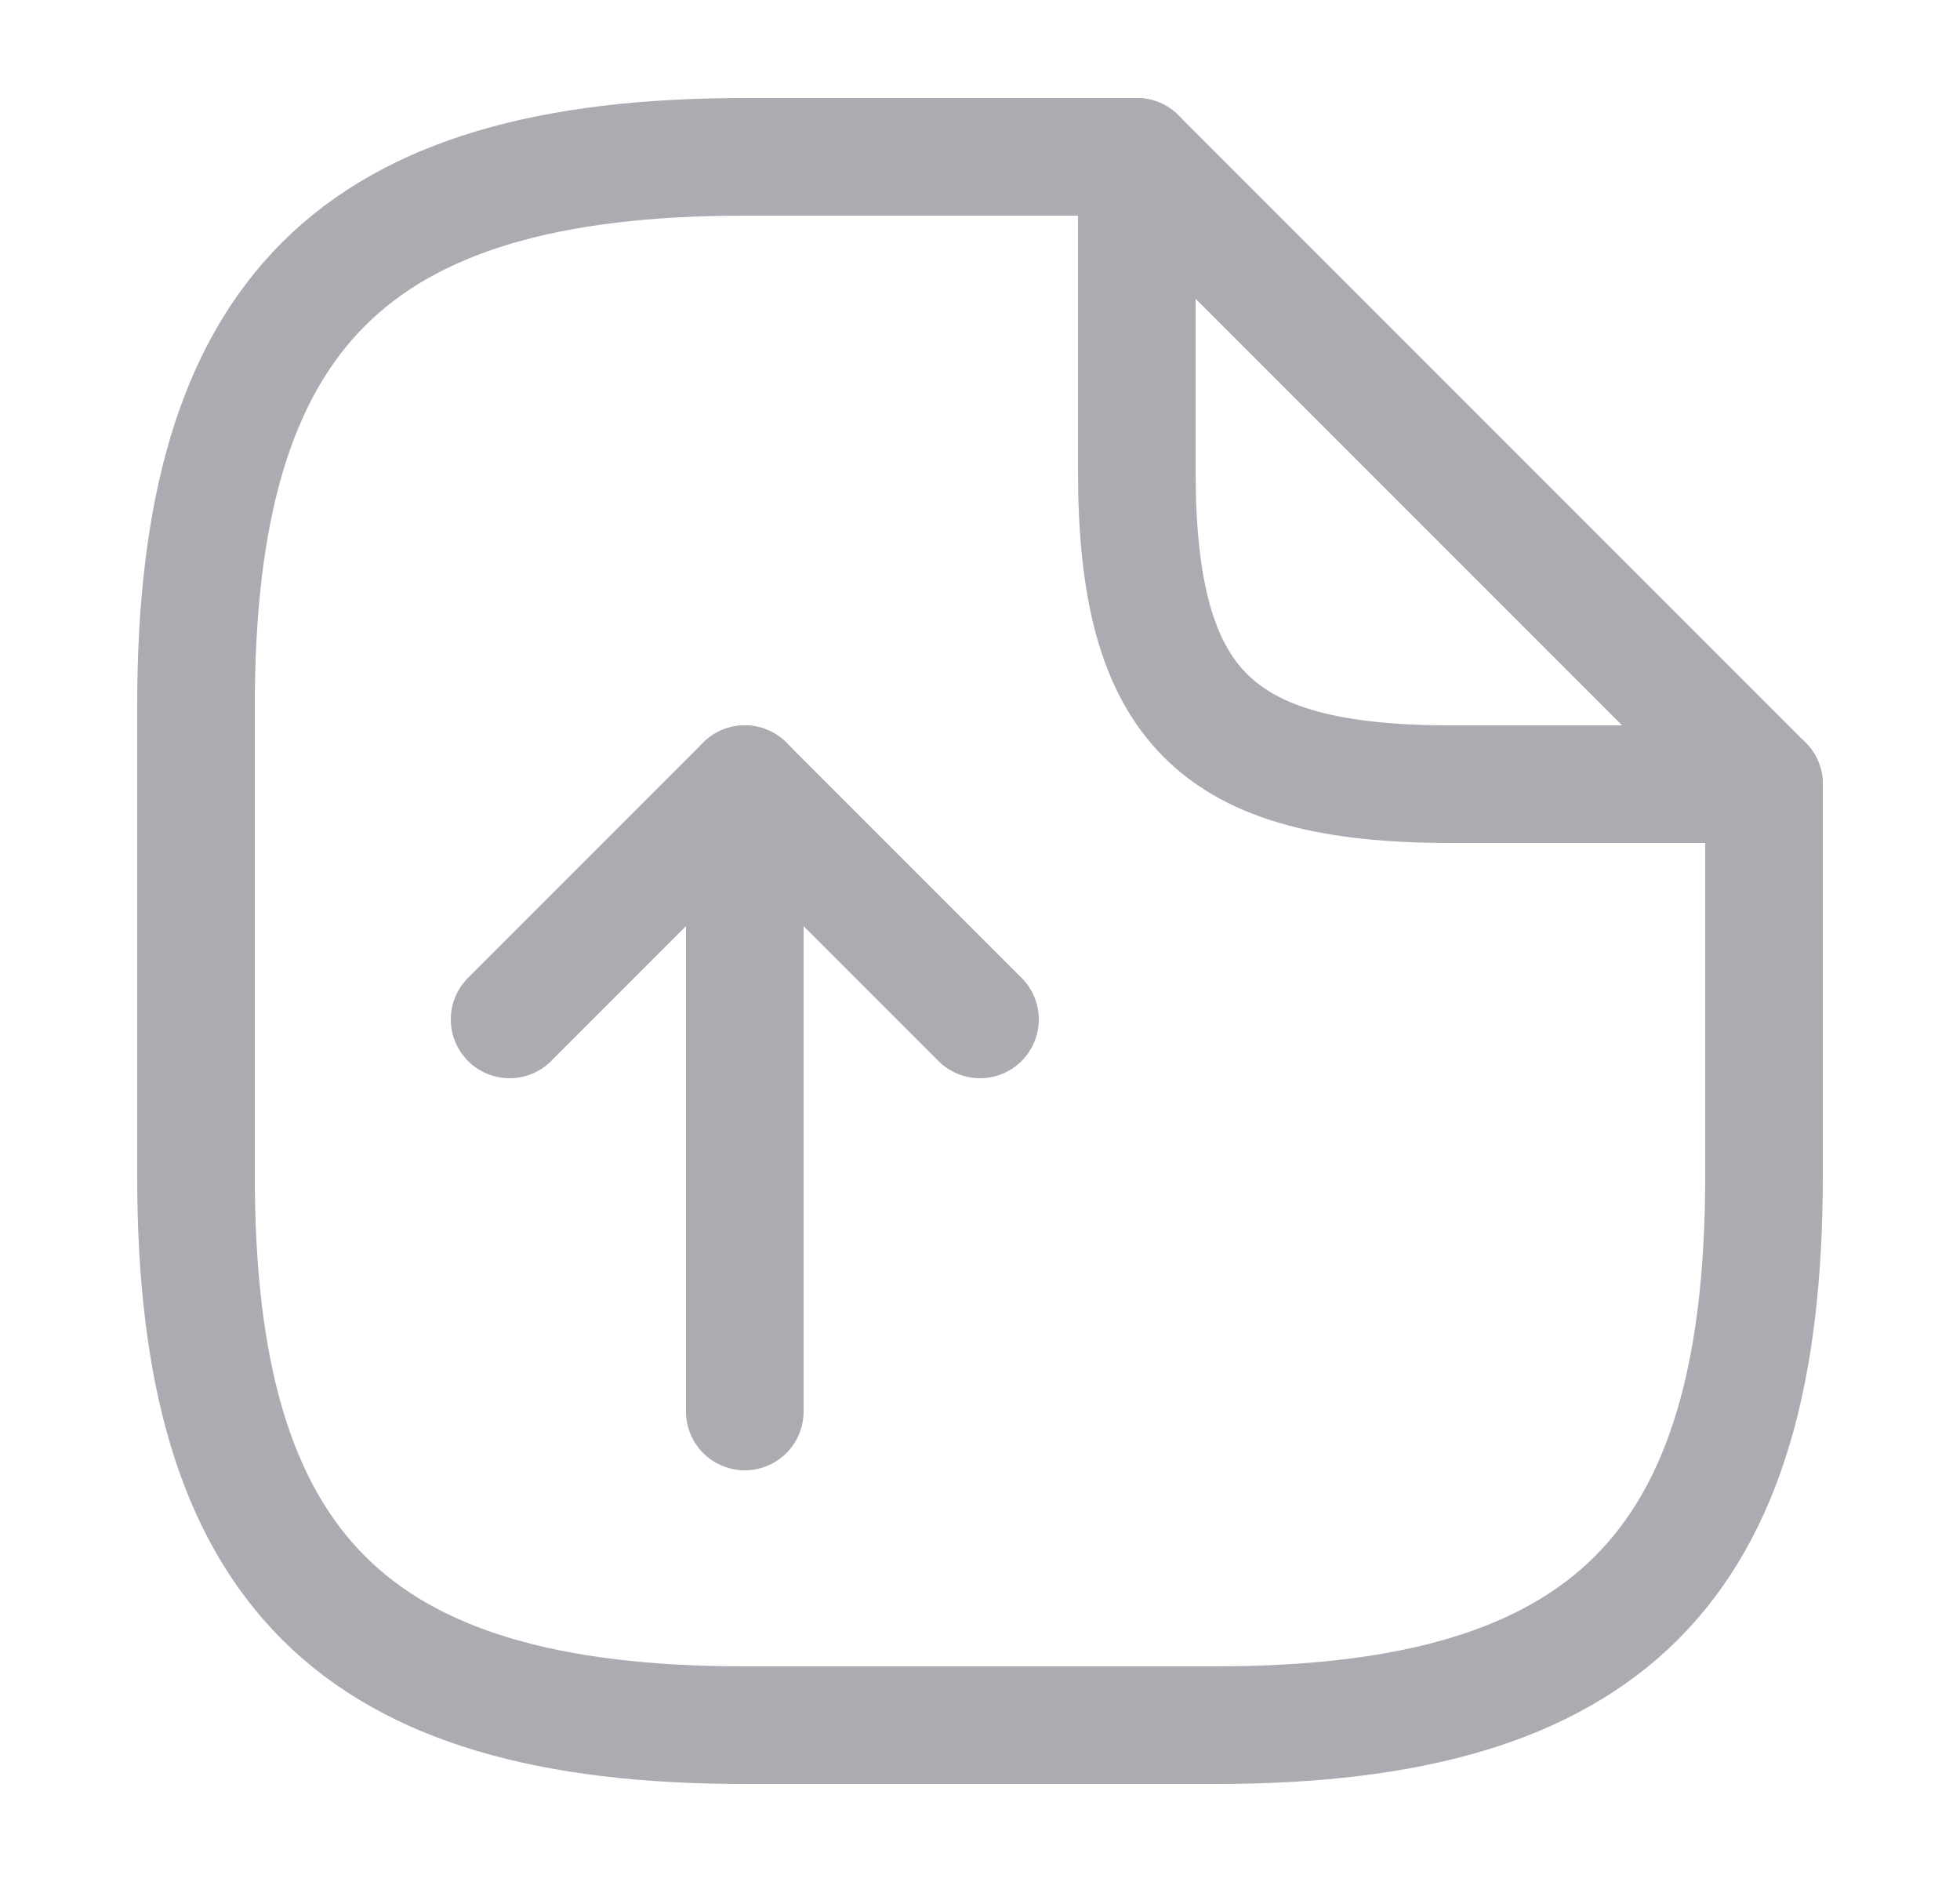 <svg width="25" height="24" viewBox="0 0 25 24" fill="none" xmlns="http://www.w3.org/2000/svg">
<path d="M9.5 18L9.5 11" stroke="#ABABB1" stroke-width="1.5" stroke-linecap="round" stroke-linejoin="round"/>
<path d="M9.5 10L12.5 13" stroke="#ABABB1" stroke-width="1.5" stroke-linecap="round" stroke-linejoin="round"/>
<path d="M9.5 10L6.5 13" stroke="#ABABB1" stroke-width="1.5" stroke-linecap="round" stroke-linejoin="round"/>
<path d="M22.5 10V15C22.5 20 20.5 22 15.5 22H9.5C4.5 22 2.5 20 2.5 15V9C2.5 4 4.5 2 9.5 2H14.5" stroke="#ABABB1" stroke-width="1.5" stroke-linecap="round" stroke-linejoin="round"/>
<path d="M22.5 10H18.5C15.5 10 14.5 9 14.5 6V2L22.5 10Z" stroke="#ABABB1" stroke-width="1.5" stroke-linecap="round" stroke-linejoin="round"/>
</svg>
